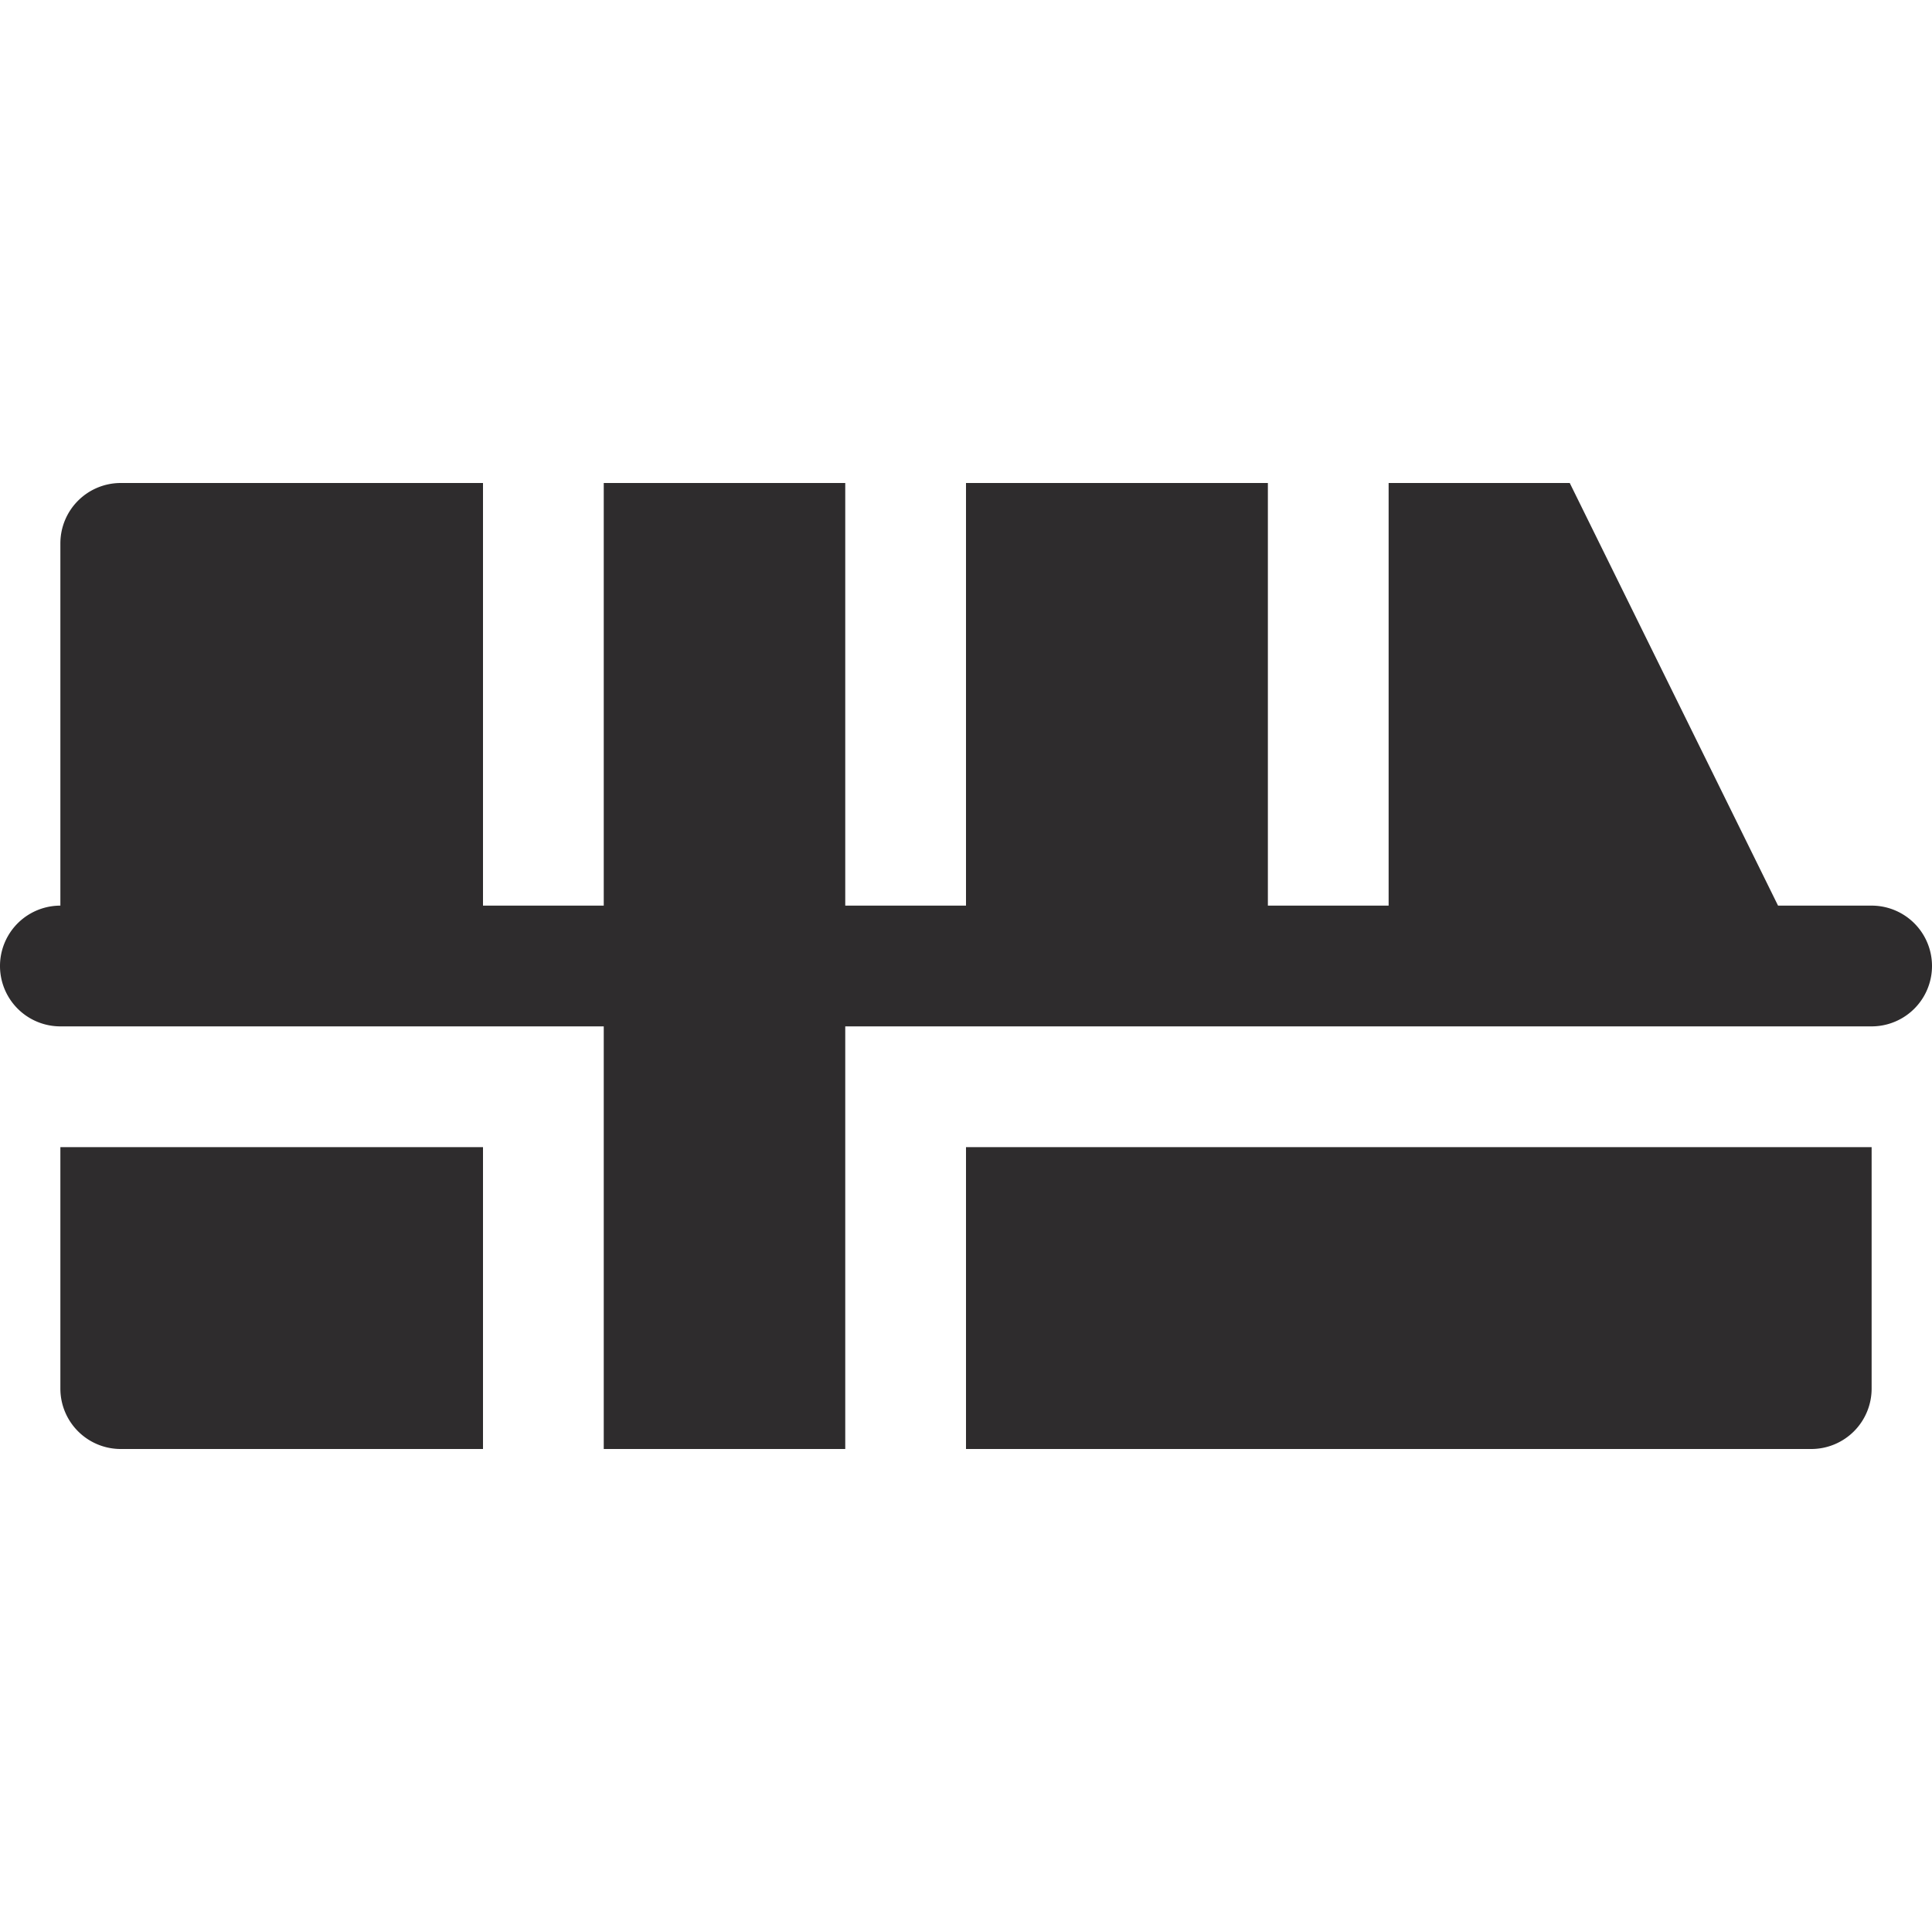 <svg viewBox="0 0 64 64" xmlns="http://www.w3.org/2000/svg"><g fill="#2e2c2d"><path d="m32 38v10h28a2 2 0 0 0 2-2v-8zm-16 0h-14v8a2 2 0 0 0 2 2h12z"/><path d="m62 30h-3.1l-6.9-14h-6v14h-4v-14h-10v14h-4v-14h-8v14h-4v-14h-12a2 2 0 0 0 -2 2v12a2 2 0 0 0 0 4h18v14h8v-14h34a2 2 0 0 0 0-4z"/></g></svg>